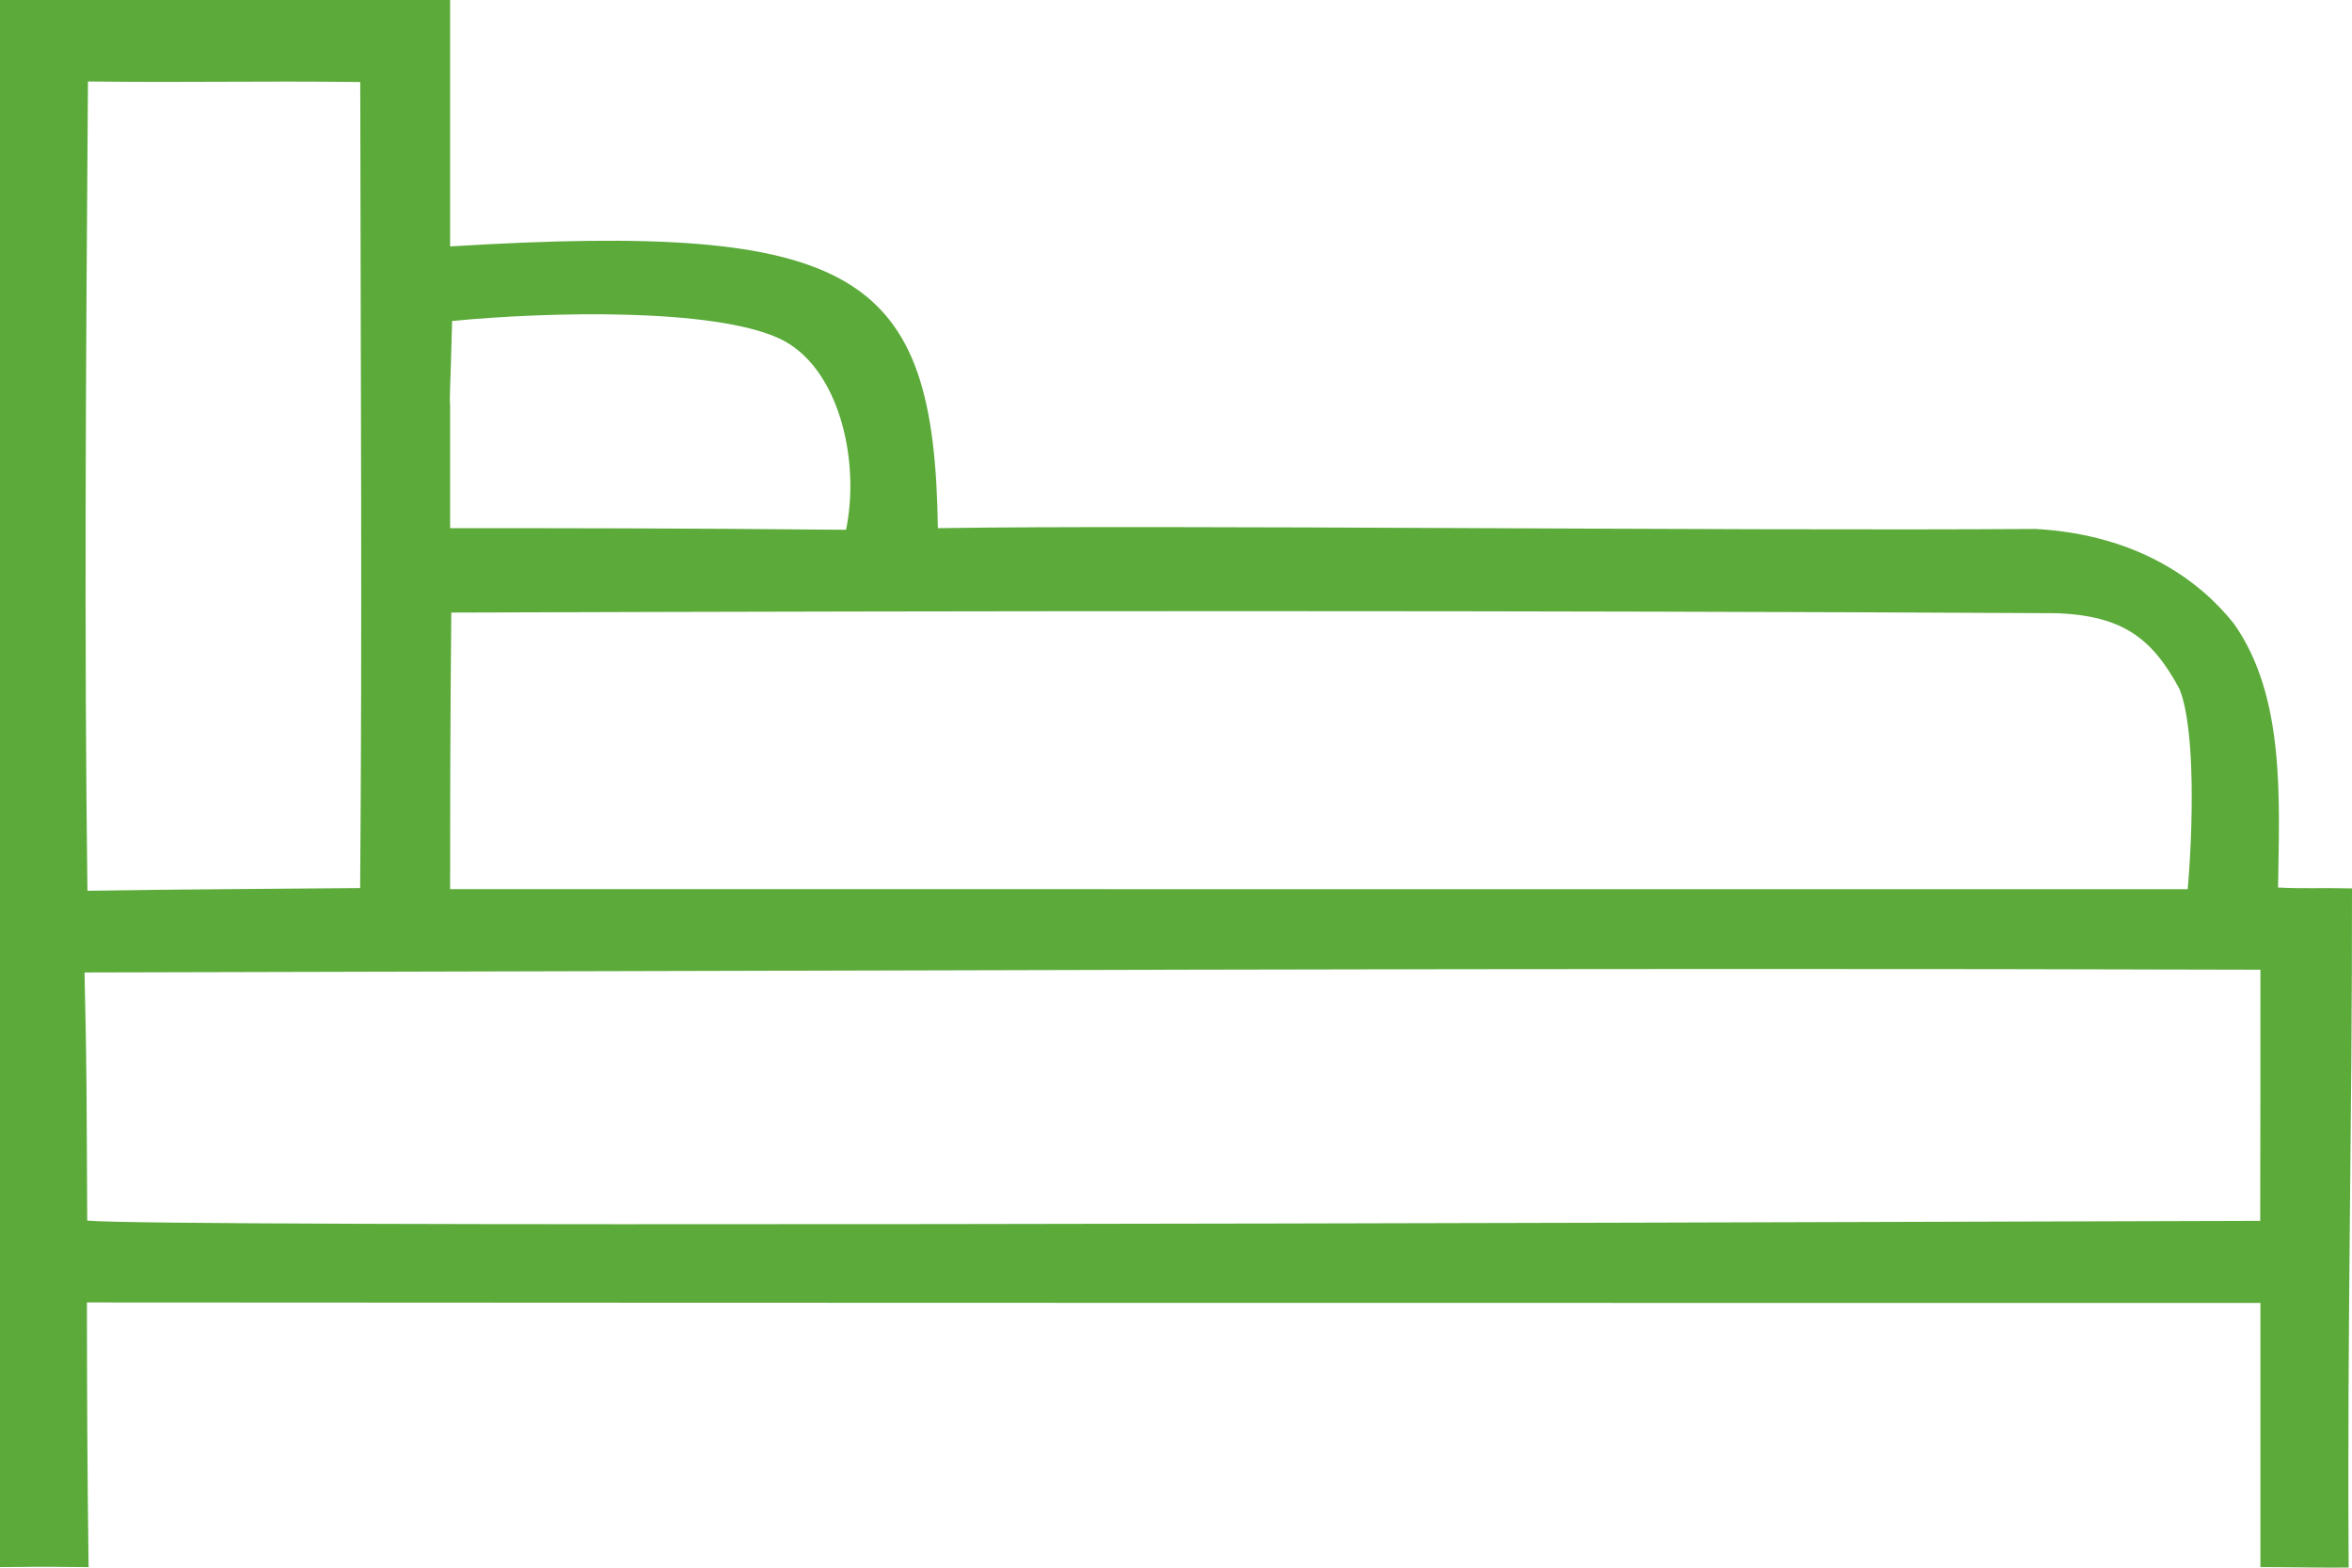 <svg 
 xmlns="http://www.w3.org/2000/svg"
 xmlns:xlink="http://www.w3.org/1999/xlink"
 width="48px" height="32px">
<path fill-rule="evenodd"  fill="rgb(91, 170, 58)"
 d="M-0.002,-0.002 C3.060,-0.002 6.124,-0.002 9.186,-0.002 C9.186,1.675 9.186,3.352 9.186,5.030 C17.512,4.520 19.068,5.560 19.140,10.781 C23.767,10.709 35.170,10.841 41.541,10.797 C43.659,10.914 44.925,11.889 45.590,12.731 C46.639,14.216 46.517,16.315 46.491,18.116 C47.044,18.144 47.302,18.118 48.000,18.134 C48.006,22.779 47.899,27.126 47.932,31.997 C47.421,32.004 46.999,31.990 46.131,31.988 C46.131,30.190 46.131,28.393 46.131,26.596 C31.712,26.596 17.288,26.596 1.774,26.586 C1.775,28.415 1.782,30.077 1.808,31.989 C0.282,31.973 0.872,31.987 -0.002,31.988 C-0.002,21.326 -0.002,10.660 -0.002,-0.002 ZM1.795,1.663 C1.749,7.833 1.719,13.033 1.784,18.183 C3.954,18.149 5.039,18.149 7.350,18.127 C7.392,13.008 7.362,7.833 7.352,1.674 C4.986,1.649 4.047,1.689 1.795,1.663 ZM9.186,10.781 C11.483,10.781 13.781,10.781 17.266,10.814 C17.563,9.386 17.114,7.473 15.908,6.911 C14.556,6.284 11.209,6.360 9.227,6.552 C9.189,7.995 9.172,8.099 9.186,8.265 C9.186,9.103 9.186,9.942 9.186,10.781 ZM9.210,12.504 C9.186,15.034 9.186,16.592 9.186,18.149 C20.671,18.149 32.159,18.149 44.647,18.151 C44.748,17.011 44.815,14.898 44.480,14.066 C43.917,13.013 43.308,12.578 42.004,12.517 C31.099,12.459 20.122,12.467 9.210,12.504 ZM1.725,19.850 C1.774,21.917 1.766,22.417 1.780,24.915 C3.246,25.053 31.708,24.965 46.127,24.920 C46.131,22.882 46.131,21.863 46.131,19.794 C31.712,19.749 17.263,19.818 1.725,19.850 Z"/>
</svg>